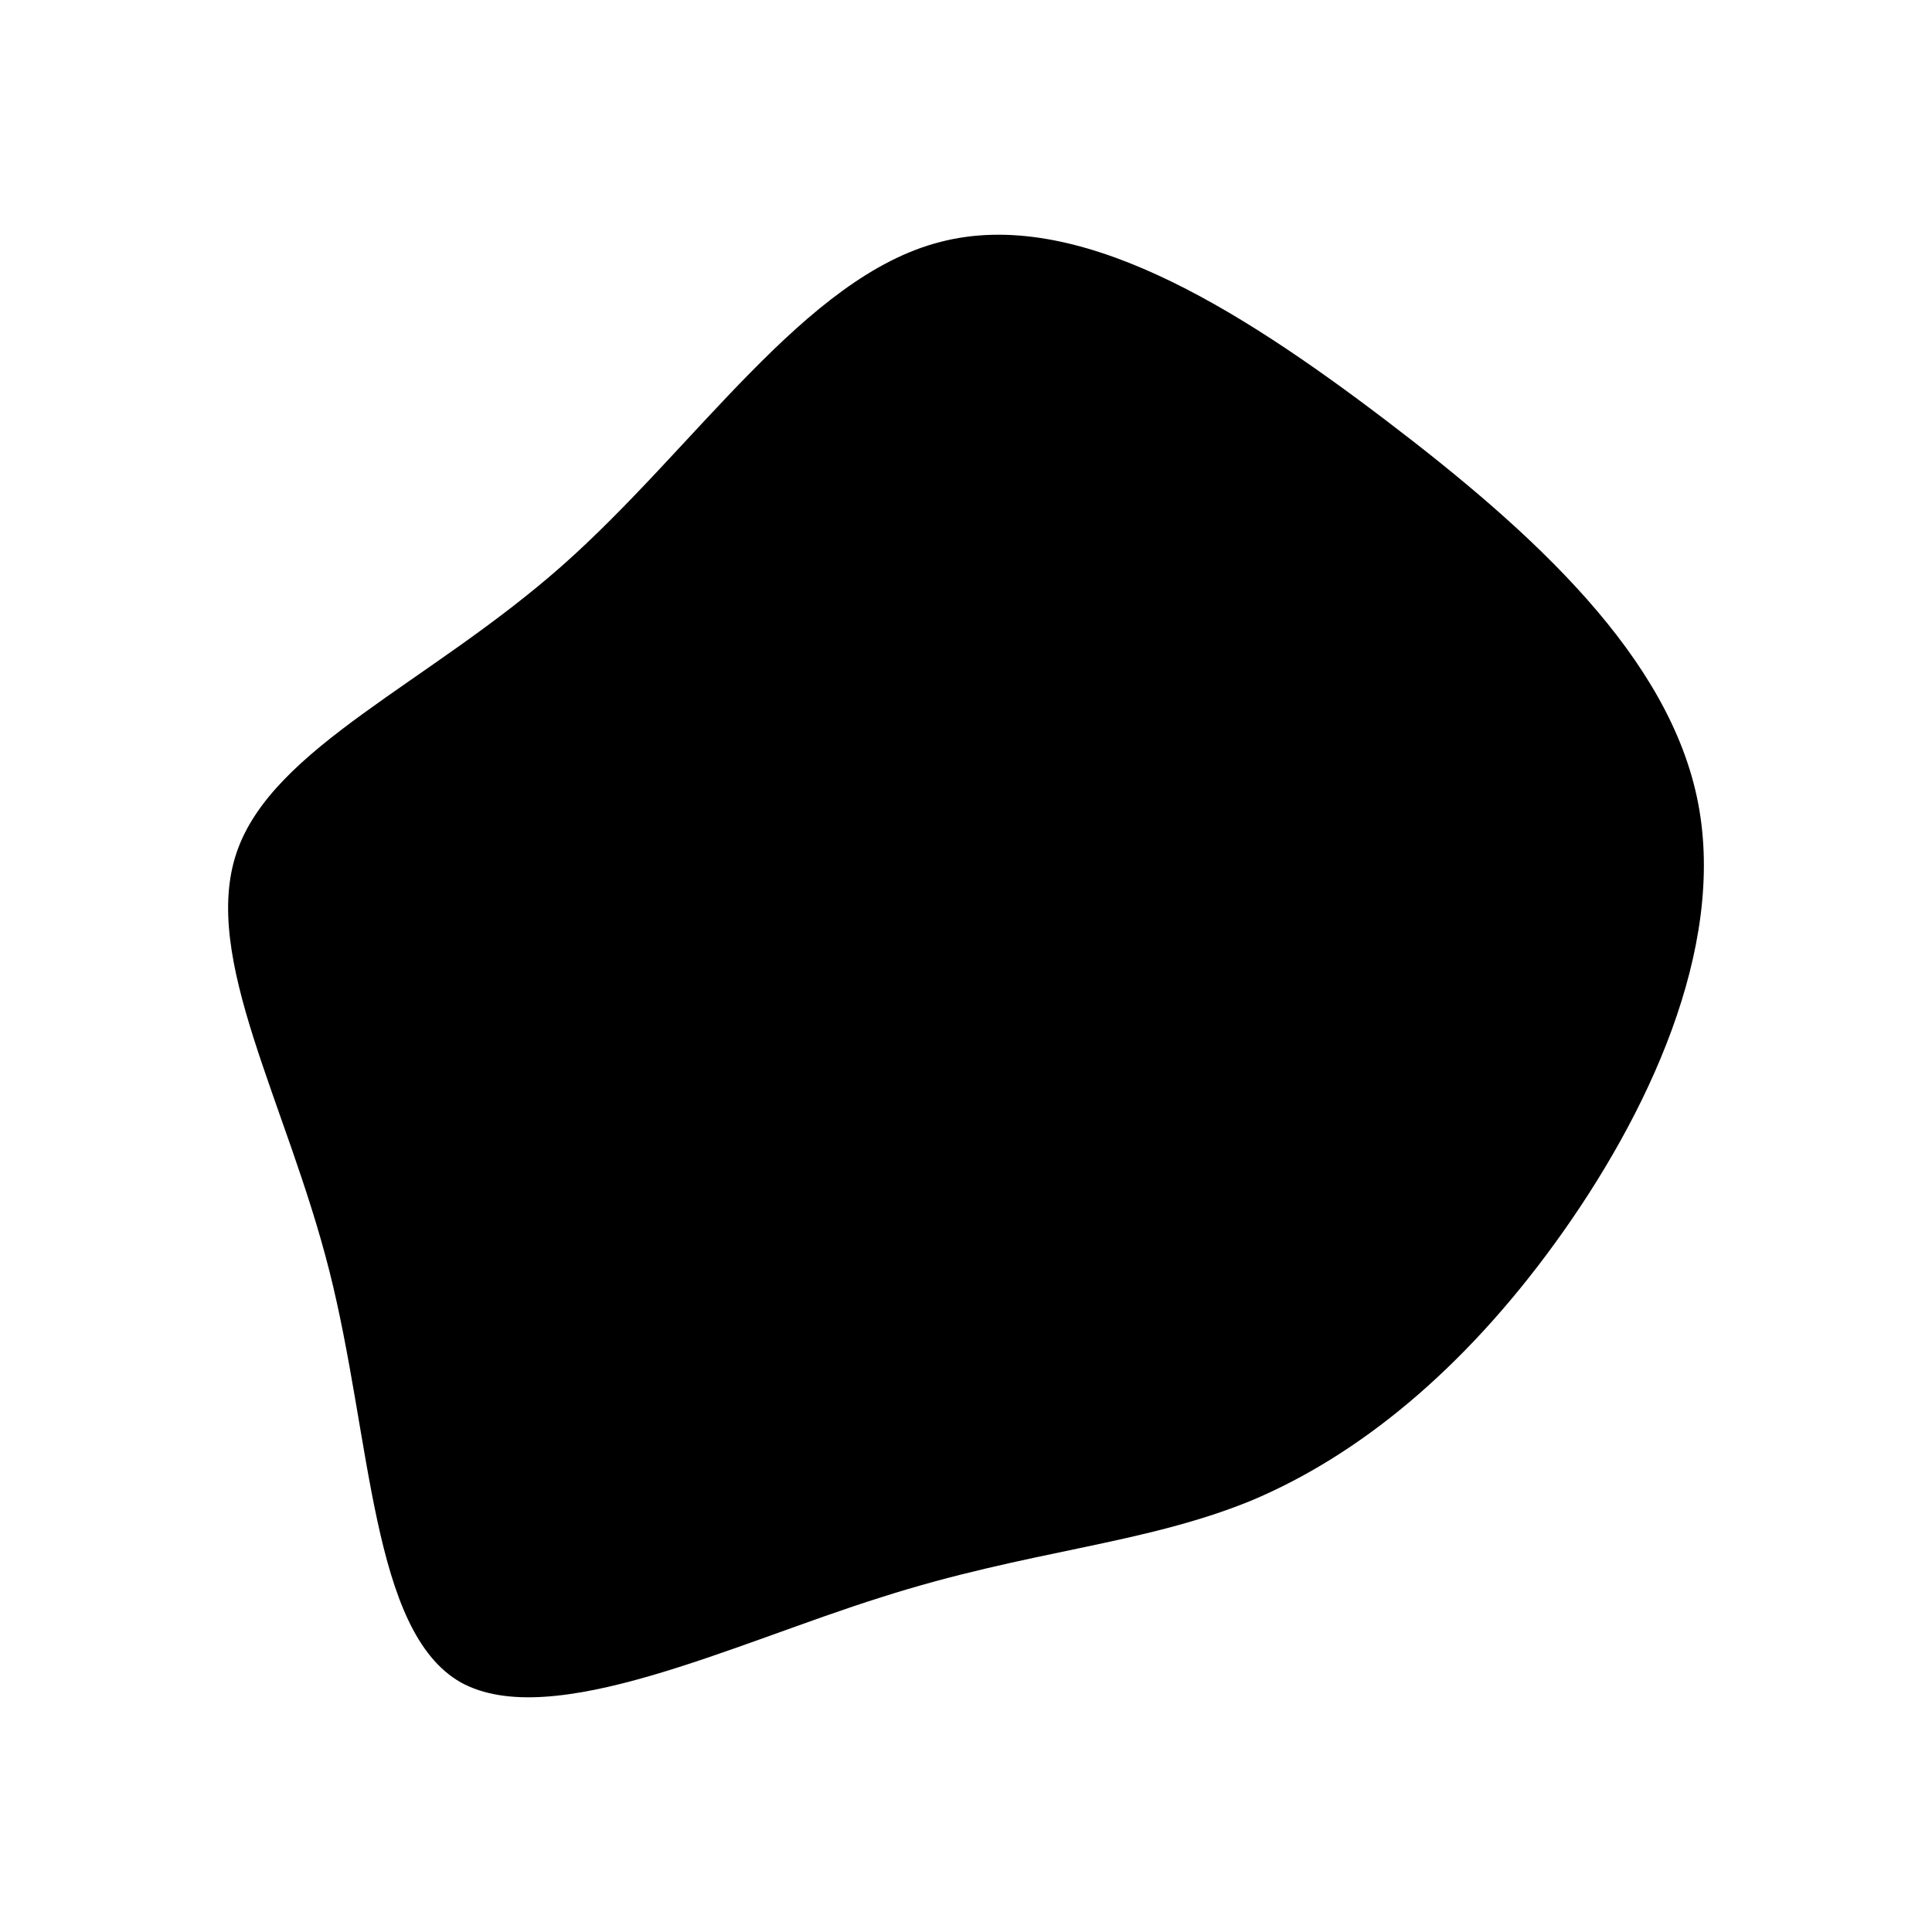 <svg id="visual" viewBox="0 0 200 200" width="200" height="200" xmlns="http://www.w3.org/2000/svg" xmlns:xlink="http://www.w3.org/1999/xlink" version="1.1"><g transform="translate(94.693 110.958)"><path d="M48.7 -67.5C64.1 -55.8 78.2 -42.9 81.1 -27.8C84 -12.7 75.8 4.6 66.3 17.7C56.8 30.8 46 39.7 34.8 44.4C23.5 49 11.8 49.5 -3.5 54.4C-18.8 59.2 -37.6 68.4 -47 63.2C-56.3 57.9 -56.2 38 -60.6 20.6C-65 3.2 -73.9 -11.8 -70.2 -22.7C-66.5 -33.6 -50.3 -40.2 -36.5 -52.4C-22.7 -64.6 -11.4 -82.3 2.6 -85.9C16.7 -89.6 33.3 -79.2 48.7 -67.5" fill="hsla(36,60%,49%,1)"></path></g></svg>